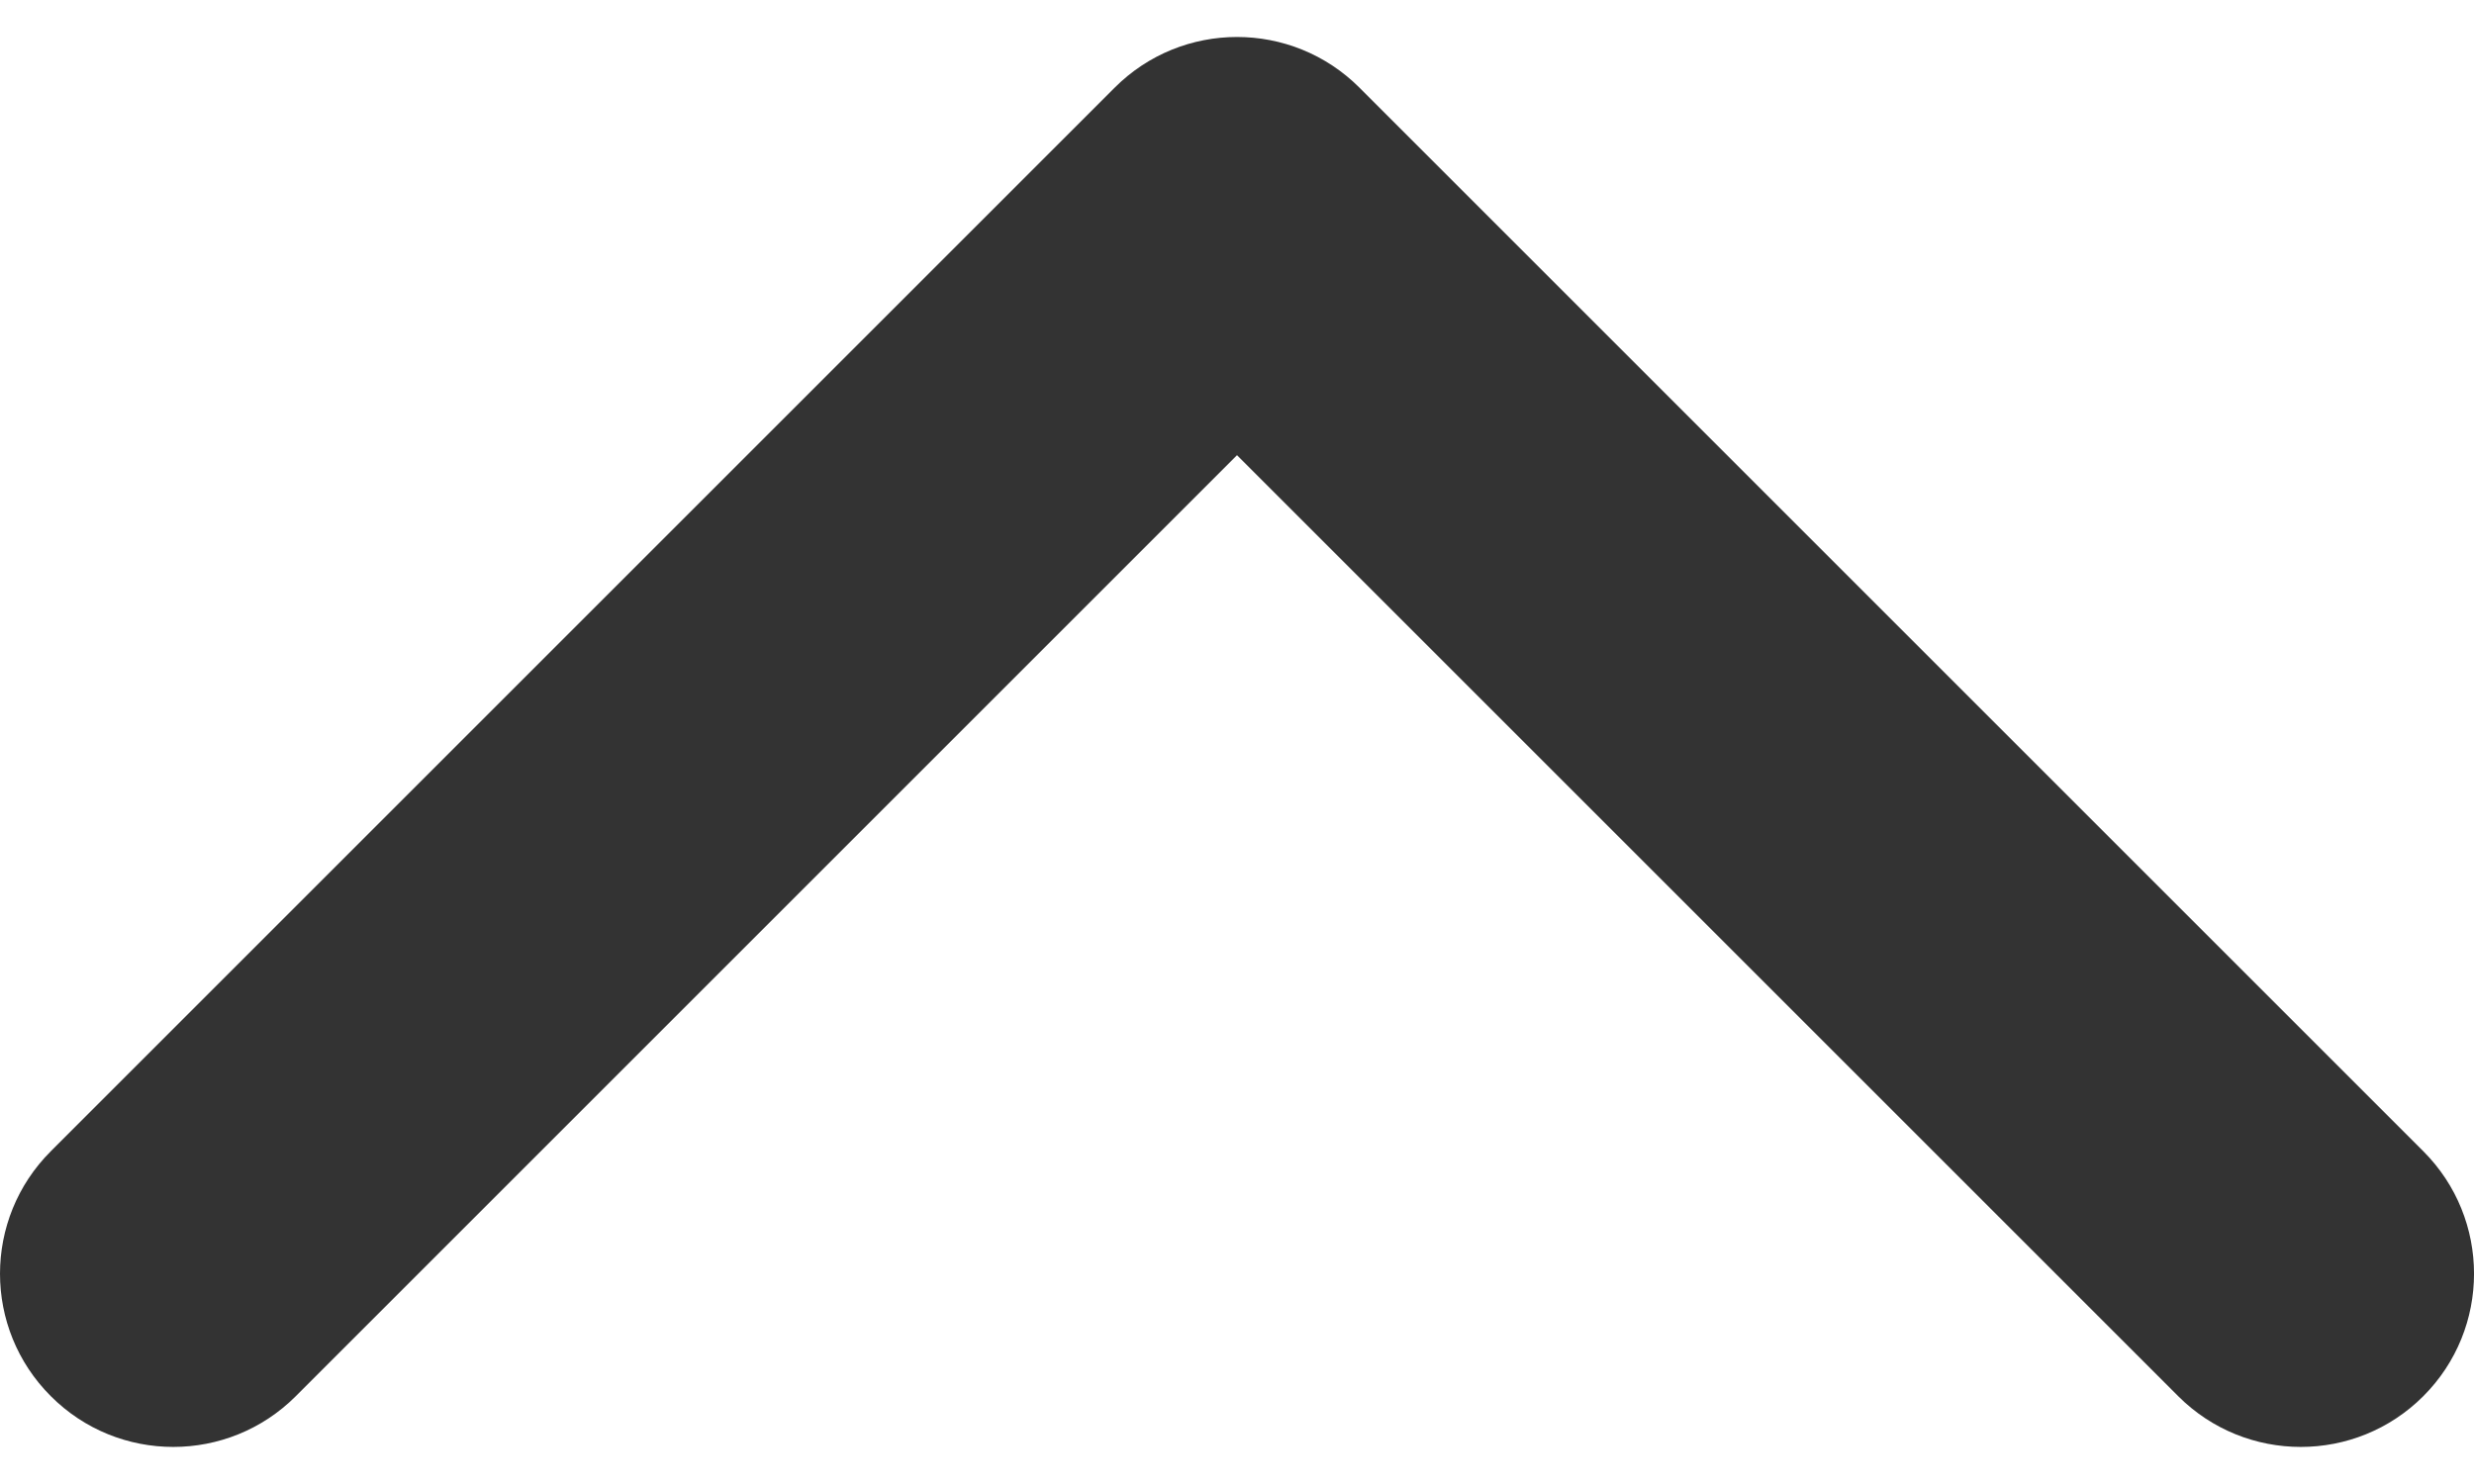 <svg width="20" height="12" viewBox="0 0 20 12" fill="none" xmlns="http://www.w3.org/2000/svg">
<path d="M9.01 0.71L0.411 9.309C-0.137 9.856 -0.137 10.743 0.411 11.29C0.957 11.837 1.844 11.837 2.391 11.29L10 3.681L17.609 11.29C18.156 11.837 19.043 11.837 19.59 11.29C20.137 10.743 20.137 9.856 19.59 9.309L10.99 0.709C10.717 0.436 10.359 0.299 10 0.299C9.642 0.299 9.283 0.436 9.01 0.71Z" fill="#333333"/>
</svg>

